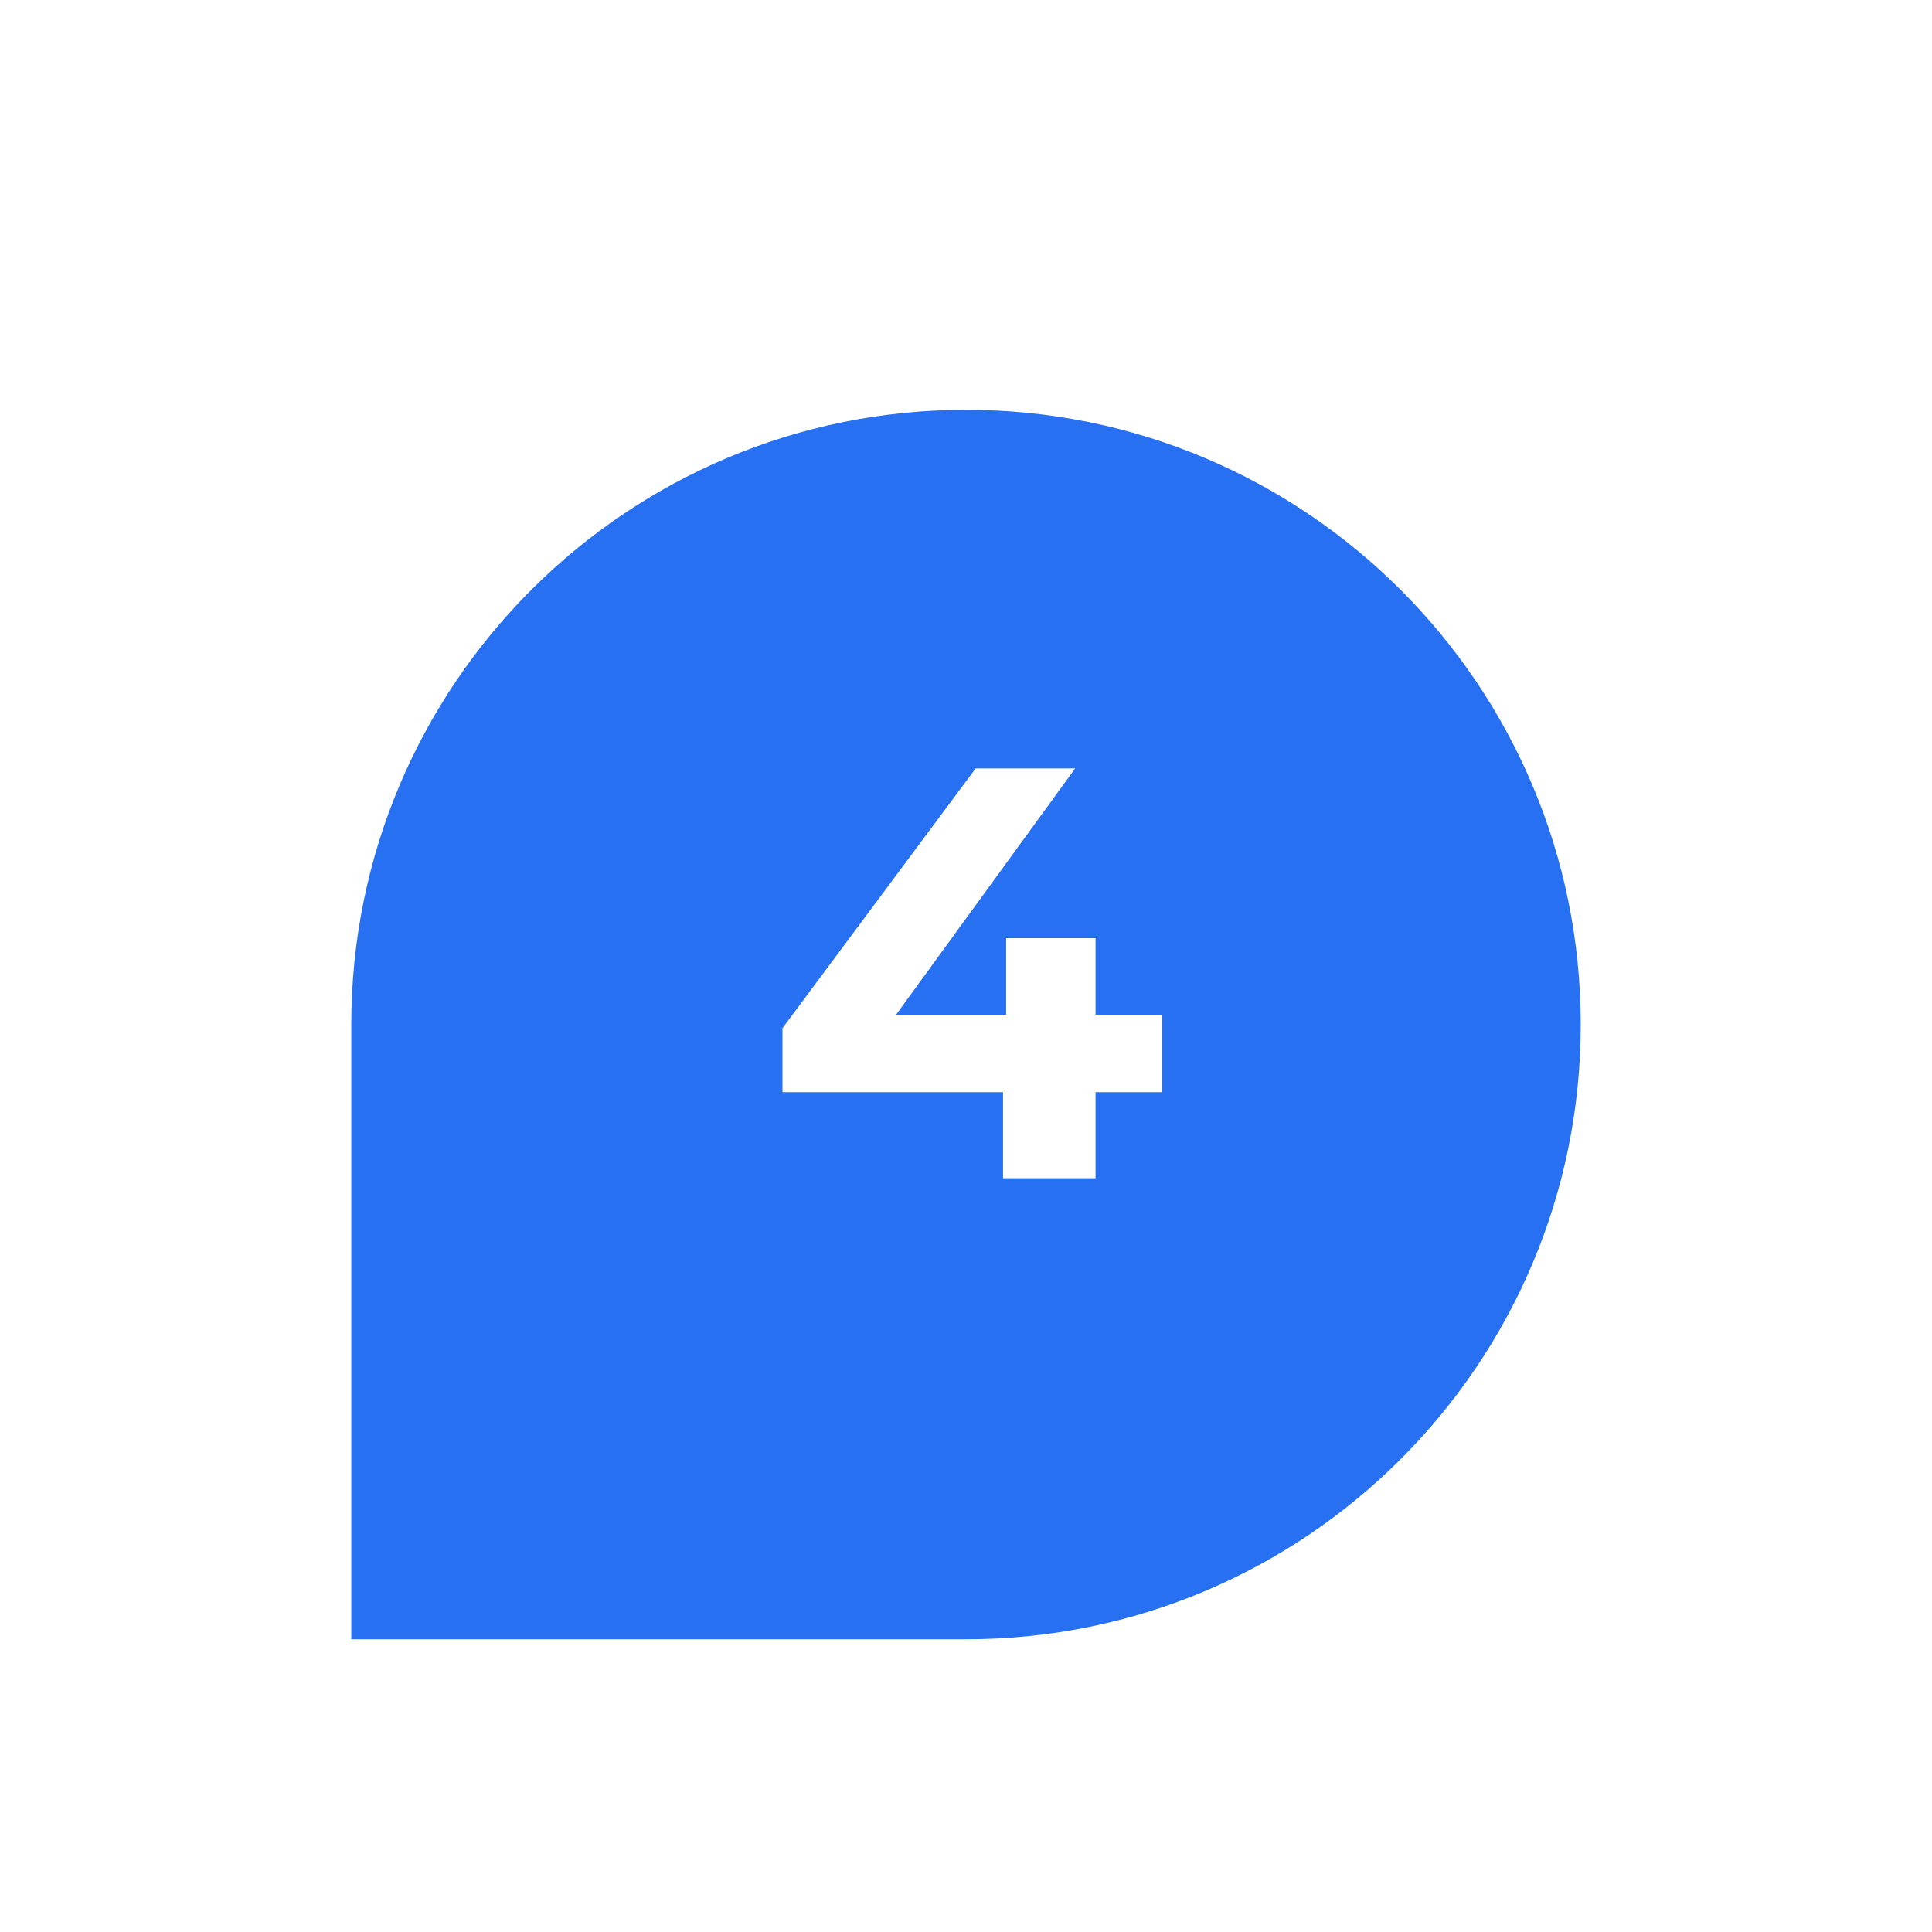 <svg width="132" height="132" viewBox="0 0 132 132" fill="none" xmlns="http://www.w3.org/2000/svg" xmlns:xlink="http://www.w3.org/1999/xlink">
	<desc>
			Created with Pixso.
	</desc>
	<defs>
		<filter id="filter_1510_508_dd" x="0" y="0" width="132" height="132" filterUnits="userSpaceOnUse" color-interpolation-filters="sRGB">
			<feFlood flood-opacity="0" result="BackgroundImageFix"/>
			<feColorMatrix in="SourceAlpha" type="matrix" values="0 0 0 0 0 0 0 0 0 0 0 0 0 0 0 0 0 0 127 0" result="hardAlpha"/>
			<feOffset dx="0" dy="4"/>
			<feGaussianBlur stdDeviation="8"/>
			<feComposite in2="hardAlpha" operator="out" k2="-1" k3="1"/>
			<feColorMatrix type="matrix" values="0 0 0 0 0.106 0 0 0 0 0.192 0 0 0 0 0.373 0 0 0 0.15 0"/>
			<feBlend mode="normal" in2="BackgroundImageFix" result="effect_dropShadow_1"/>
			<feBlend mode="normal" in="SourceGraphic" in2="effect_dropShadow_1" result="shape"/>
		</filter>
		<clipPath id="clip1510_508">
			<rect id="Frame 57" rx="41.5" width="83" height="83" transform="translate(24.5 20.5)" fill="white" fill-opacity="0"/>
		</clipPath>
	</defs>
	<g filter="url(#filter_1510_508_dd)">
		<g filter="url(#filter_1510_508_dd)">
			<path id="Frame 57" d="M24 62C24 38.8 42.8 20 66 20C89.19 20 108 38.8 108 62C108 85.19 89.19 104 66 104L24 104L24 62Z" fill="#2770F1" fill-opacity="1" fill-rule="evenodd"/>
		</g>
		<g clip-path="url(#clip1510_508)">
			<path id="4" d="M74.85 70.62L79.41 70.62L79.41 65.33L74.85 65.33L74.85 60.1L68.74 60.1L68.74 65.33L61.22 65.33L73.46 48.5L66.66 48.5L53.46 66.25L53.46 70.62L68.53 70.62L68.53 76.5L74.85 76.5L74.85 70.62Z" fill="#FFFFFF" fill-opacity="1" fill-rule="evenodd"/>
		</g>
	</g>
</svg>
